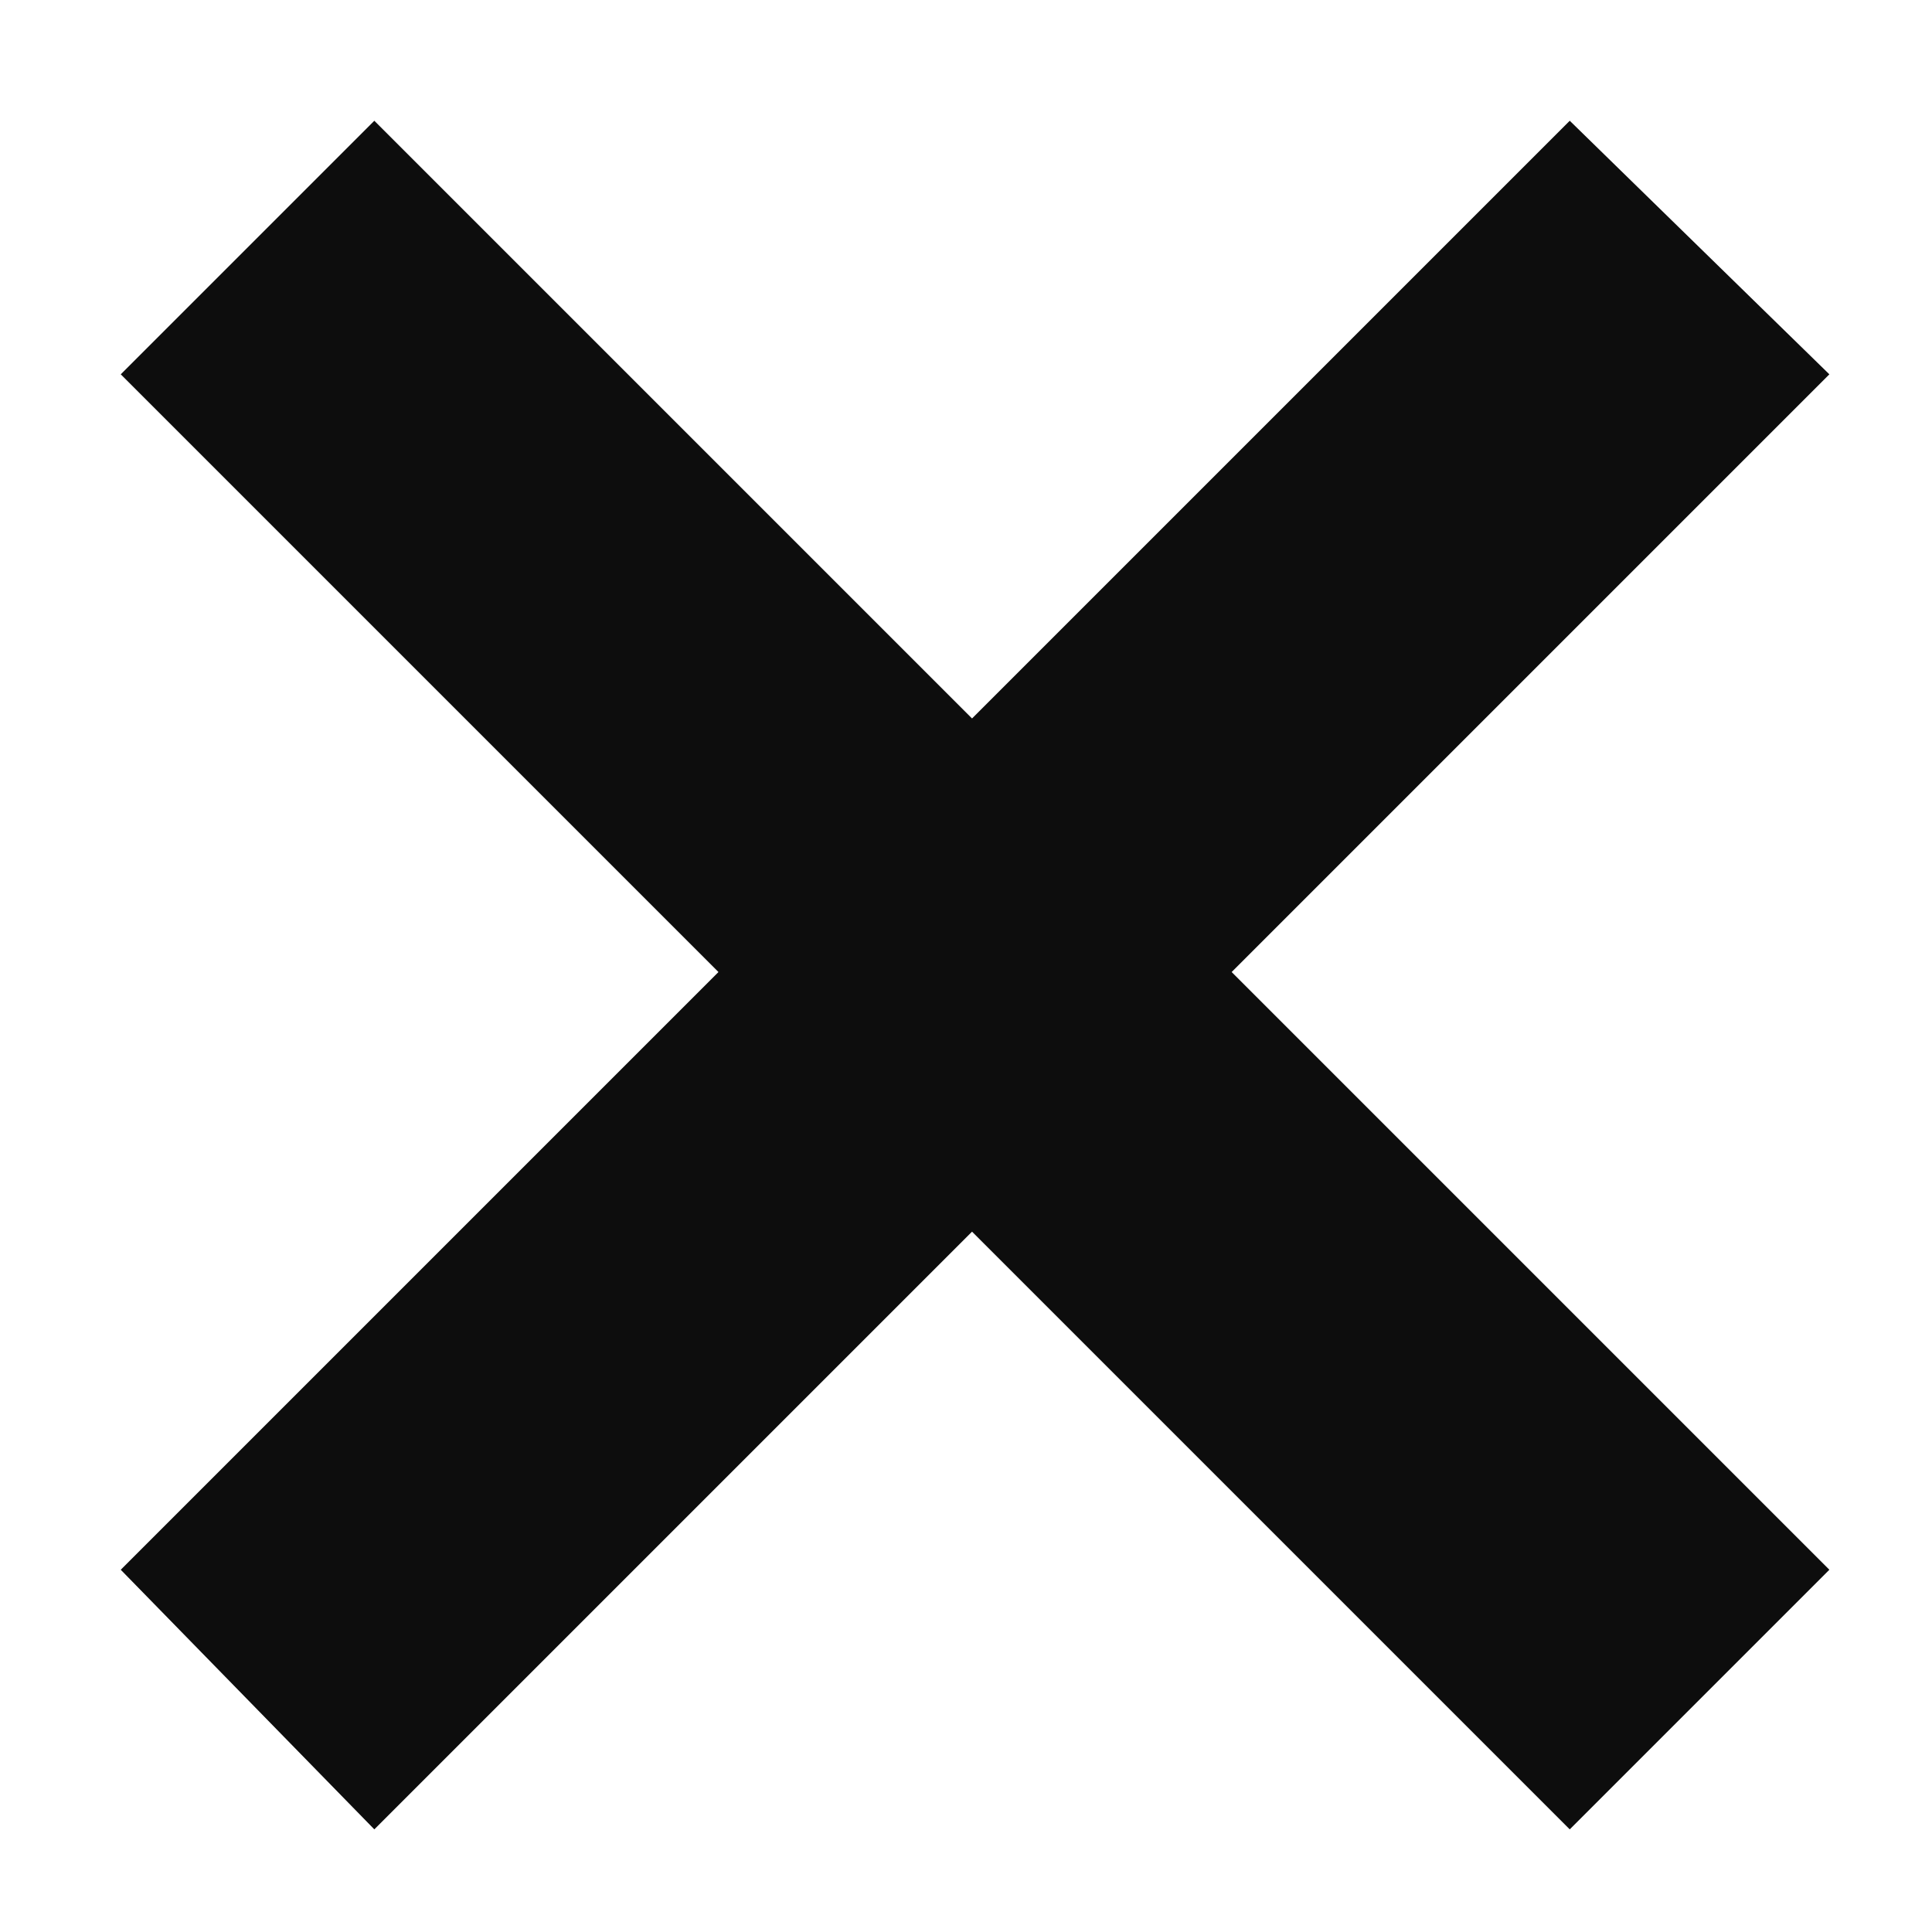 <?xml version="1.0" encoding="utf-8"?>
<!DOCTYPE svg PUBLIC "-//W3C//DTD SVG 1.1//EN" "http://www.w3.org/Graphics/SVG/1.1/DTD/svg11.dtd">
<svg aria-labelledby="title" version="1.1" xmlns="http://www.w3.org/2000/svg" xmlns:xlink="http://www.w3.org/1999/xlink" width="32" height="32" viewBox="0 0 32 32">
<title id="title" lang="en">Cross</title>

<path fill="#0d0d0d" class="icons-background" d="M30.3 6.2l-9.9 9.9 9.9 9.9-4.3 4.3-9.9-9.9-9.9 9.9-4.2-4.3 9.9-9.9-9.9-9.9 4.2-4.2 9.9 9.9 9.9-9.9 4.3 4.2z"></path>
</svg>